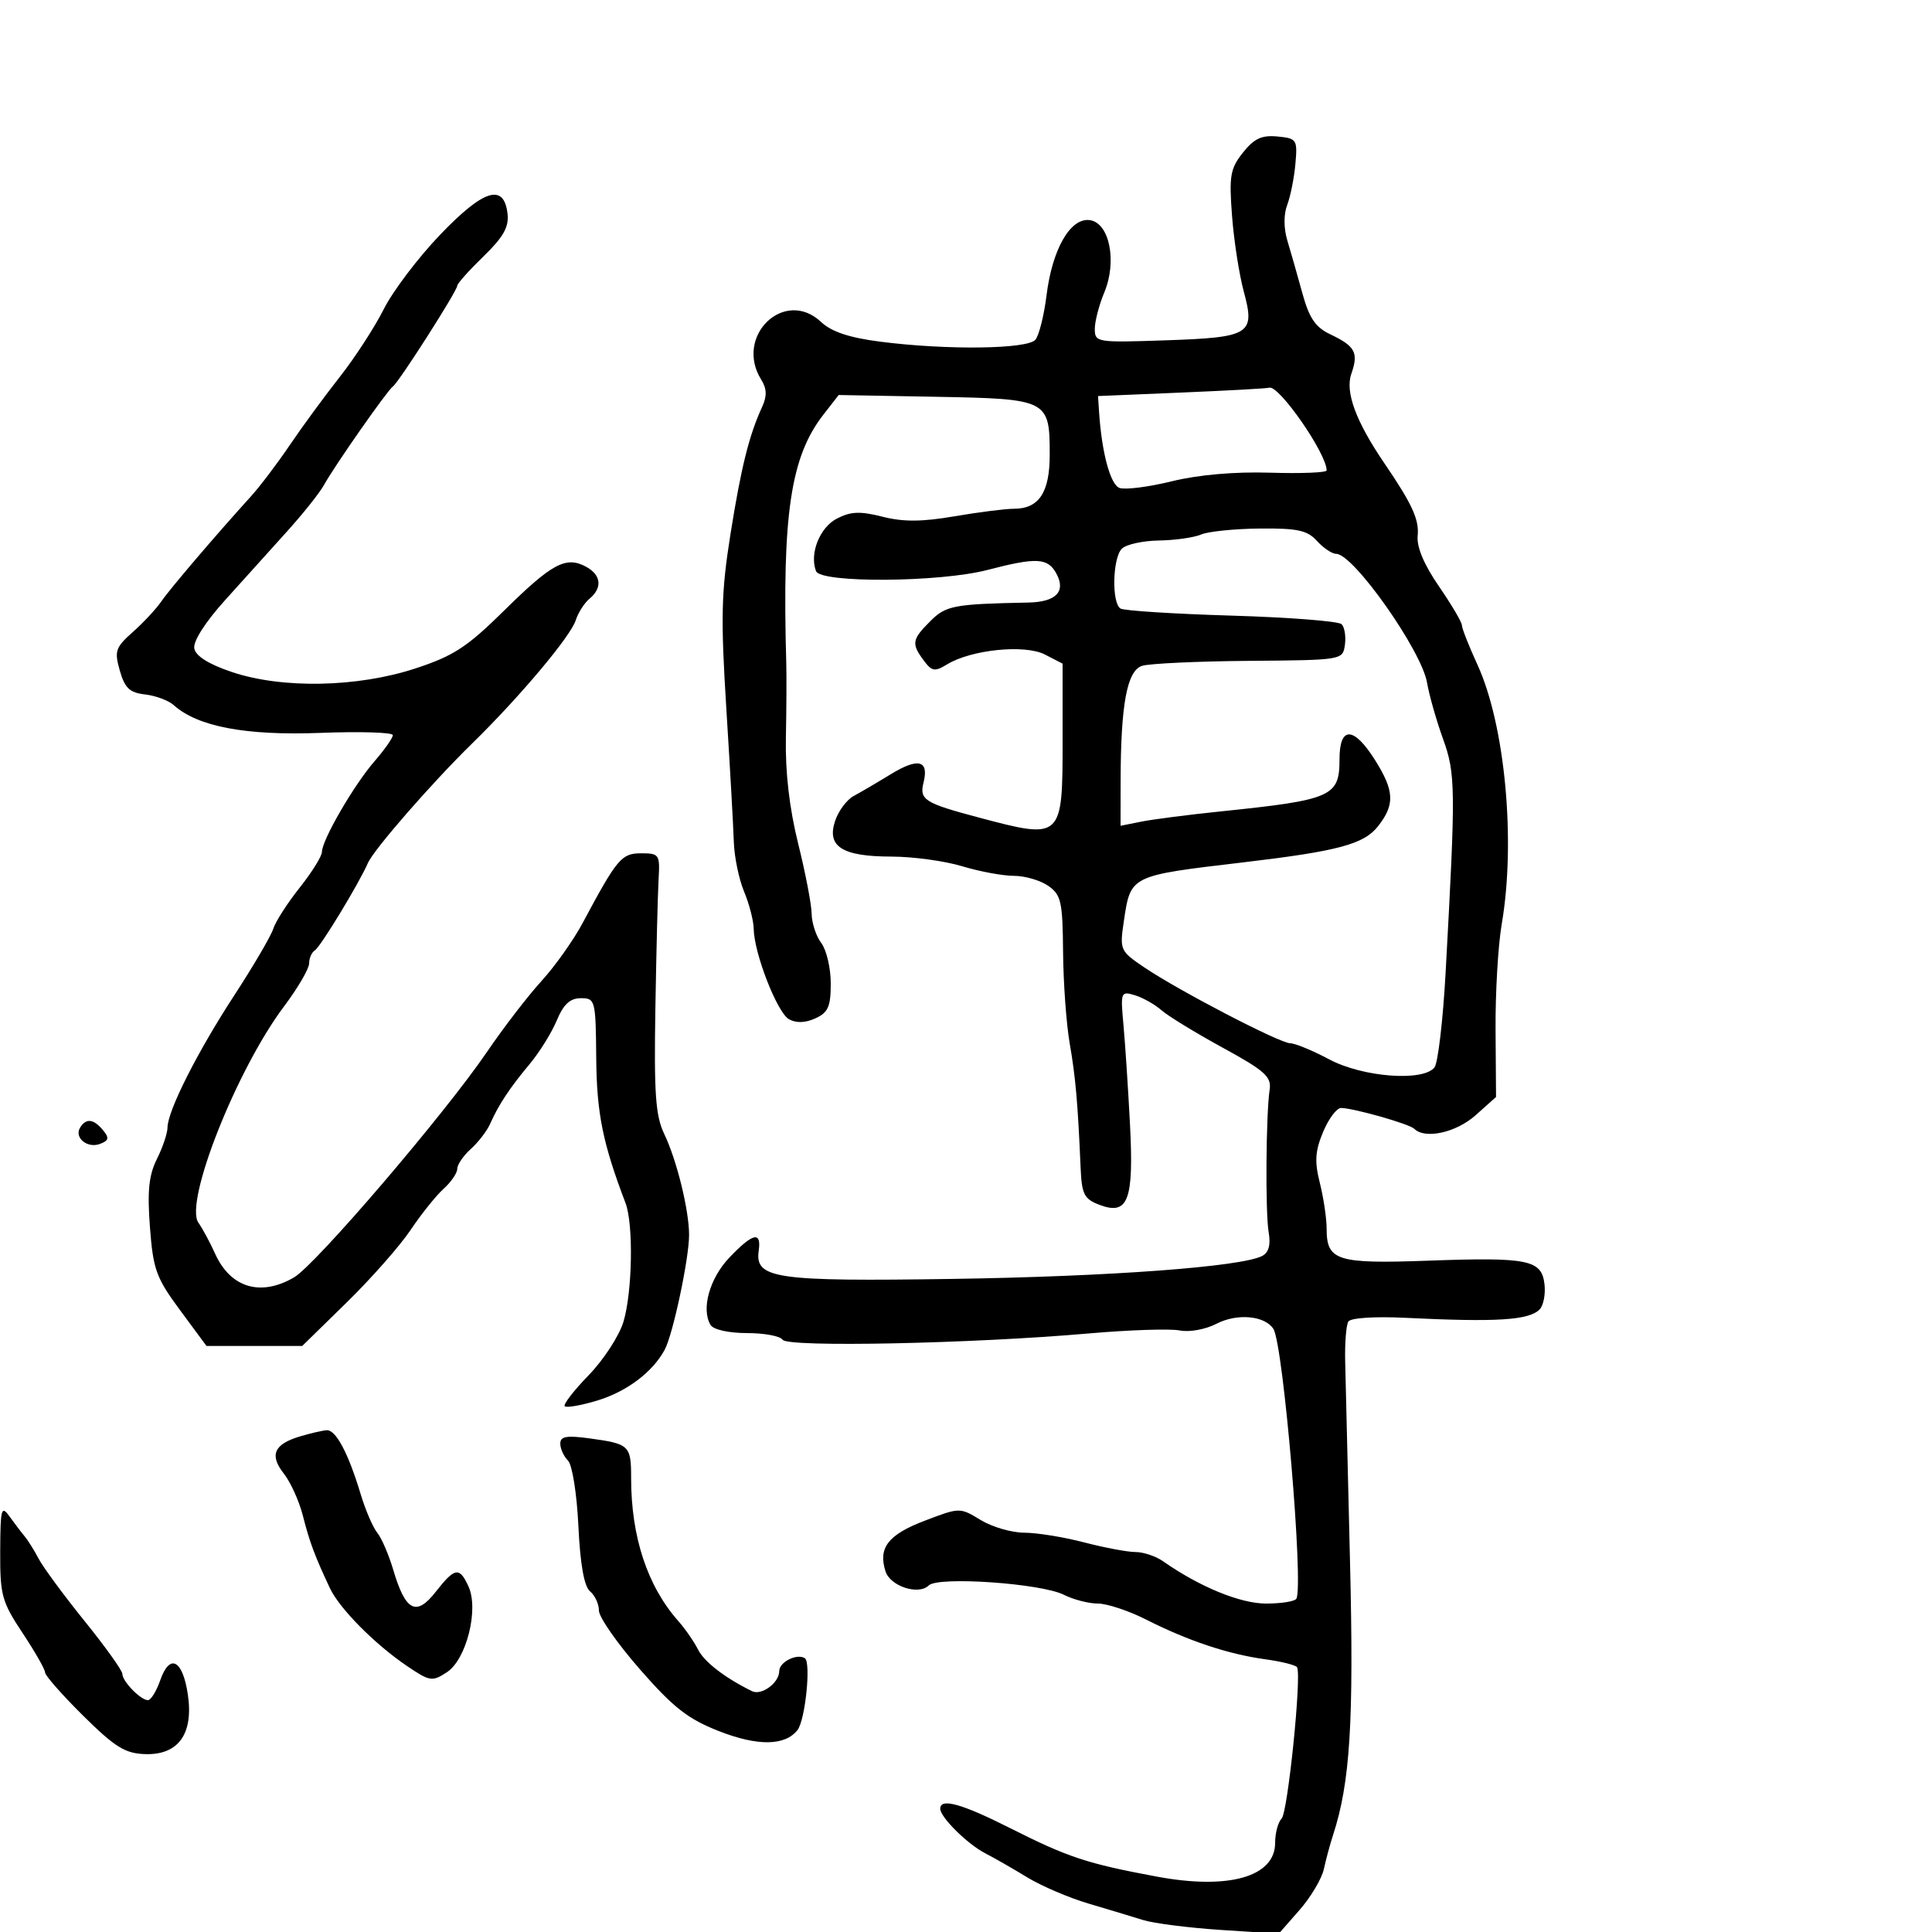 <svg xmlns="http://www.w3.org/2000/svg" width="300" height="300" viewBox="0 0 300 300" version="1.1">
	<path d="M 193.004 23.695 C 191.033 26.176, 190.837 27.308, 191.308 33.500 C 191.600 37.350, 192.419 42.635, 193.126 45.244 C 194.936 51.923, 194.184 52.393, 180.965 52.846 C 170.306 53.211, 170 53.161, 170 51.079 C 170 49.900, 170.663 47.350, 171.473 45.411 C 173.482 40.603, 172.291 34.626, 169.235 34.184 C 166.230 33.749, 163.396 38.660, 162.507 45.845 C 162.122 48.955, 161.346 52.063, 160.781 52.750 C 159.569 54.227, 146.992 54.385, 136.655 53.052 C 131.859 52.434, 129.115 51.517, 127.487 49.988 C 121.804 44.649, 113.985 52.199, 118.202 58.952 C 119.078 60.355, 119.116 61.503, 118.341 63.188 C 116.310 67.603, 115.079 72.557, 113.418 83 C 111.992 91.964, 111.899 95.913, 112.782 110 C 113.351 119.075, 113.875 128.399, 113.947 130.721 C 114.019 133.042, 114.735 136.515, 115.539 138.439 C 116.342 140.362, 117.015 142.963, 117.033 144.218 C 117.087 148.017, 120.683 157.243, 122.507 158.264 C 123.626 158.890, 125.046 158.844, 126.609 158.132 C 128.594 157.228, 129 156.308, 129 152.713 C 129 150.331, 128.339 147.509, 127.532 146.441 C 126.724 145.374, 126.049 143.324, 126.032 141.887 C 126.014 140.450, 125.071 135.544, 123.936 130.984 C 122.581 125.537, 121.928 119.915, 122.032 114.596 C 122.120 110.143, 122.147 104.925, 122.092 103 C 121.434 79.894, 122.768 70.935, 127.835 64.418 L 130.231 61.337 145.339 61.613 C 162.761 61.932, 163 62.054, 163 70.620 C 163 76.475, 161.327 79, 157.447 79 C 156.122 79, 151.965 79.527, 148.211 80.171 C 143.152 81.038, 140.256 81.054, 137.021 80.233 C 133.556 79.354, 132.101 79.414, 129.953 80.524 C 127.283 81.905, 125.668 85.971, 126.710 88.687 C 127.431 90.565, 145.907 90.436, 153.339 88.500 C 160.993 86.506, 162.718 86.604, 164.057 89.107 C 165.537 91.872, 163.962 93.478, 159.688 93.563 C 148.096 93.794, 146.885 94.024, 144.455 96.455 C 141.602 99.308, 141.497 99.939, 143.439 102.559 C 144.696 104.255, 145.153 104.332, 147.050 103.172 C 150.818 100.869, 159.136 100.026, 162.250 101.633 L 165 103.051 165 114.903 C 165 130.344, 164.952 130.389, 152 126.949 C 143.571 124.711, 142.737 124.185, 143.402 121.536 C 144.281 118.032, 142.593 117.605, 138.285 120.242 C 136.203 121.517, 133.627 123.028, 132.560 123.601 C 131.492 124.174, 130.193 125.921, 129.672 127.484 C 128.345 131.466, 130.775 132.997, 138.441 133.011 C 141.774 133.017, 146.709 133.692, 149.409 134.511 C 152.109 135.330, 155.721 136, 157.436 136 C 159.152 136, 161.555 136.701, 162.777 137.557 C 164.773 138.954, 165.007 140.001, 165.073 147.807 C 165.113 152.588, 165.575 158.975, 166.099 162 C 167.019 167.310, 167.355 171.125, 167.794 181.275 C 167.975 185.464, 168.333 186.176, 170.720 187.084 C 175.180 188.779, 176.078 186.409, 175.463 174.568 C 175.176 169.031, 174.721 162.105, 174.453 159.177 C 173.981 154.019, 174.036 153.876, 176.233 154.545 C 177.480 154.926, 179.334 155.971, 180.353 156.868 C 181.372 157.766, 185.647 160.380, 189.853 162.679 C 196.385 166.248, 197.449 167.196, 197.153 169.179 C 196.573 173.058, 196.467 188.314, 197 191.365 C 197.336 193.290, 197.008 194.489, 196 195.019 C 192.805 196.701, 172.409 198.217, 148 198.588 C 120.349 199.008, 117.197 198.551, 117.813 194.208 C 118.247 191.142, 116.922 191.447, 113.279 195.250 C 110.187 198.477, 108.837 203.310, 110.346 205.751 C 110.793 206.474, 113.174 207, 116 207 C 118.685 207, 121.170 207.466, 121.522 208.036 C 122.264 209.235, 150.858 208.648, 169 207.062 C 175.325 206.508, 181.705 206.297, 183.177 206.591 C 184.687 206.893, 187.190 206.436, 188.918 205.542 C 192.108 203.893, 196.435 204.295, 197.737 206.361 C 199.272 208.798, 202.452 246.183, 201.300 248.250 C 201.070 248.663, 198.951 249, 196.590 249 C 192.587 249, 186.279 246.410, 180.608 242.438 C 179.479 241.647, 177.552 241, 176.326 241 C 175.100 241, 171.506 240.325, 168.339 239.500 C 165.171 238.675, 160.987 237.998, 159.040 237.996 C 157.093 237.994, 154.046 237.106, 152.270 236.023 C 149.045 234.057, 149.029 234.057, 143.546 236.155 C 137.899 238.316, 136.338 240.340, 137.499 243.998 C 138.234 246.314, 142.648 247.752, 144.215 246.185 C 145.653 244.747, 161.664 245.855, 165.200 247.639 C 166.686 248.387, 169.063 249, 170.484 249 C 171.904 249, 175.288 250.126, 178.003 251.502 C 184.477 254.782, 190.715 256.862, 196.426 257.645 C 198.972 257.994, 201.213 258.554, 201.407 258.890 C 202.141 260.161, 199.970 281.430, 199.008 282.392 C 198.454 282.946, 198 284.644, 198 286.165 C 198 291.429, 190.811 293.481, 179.647 291.402 C 168.782 289.380, 165.864 288.415, 156.841 283.864 C 149.334 280.076, 146 279.151, 146 280.854 C 146 282.178, 150.221 286.357, 153 287.784 C 154.375 288.490, 157.300 290.166, 159.500 291.509 C 161.700 292.851, 165.975 294.683, 169 295.578 C 172.025 296.474, 175.850 297.628, 177.500 298.143 C 179.150 298.658, 184.562 299.347, 189.527 299.676 L 198.554 300.272 201.762 296.618 C 203.527 294.608, 205.239 291.734, 205.567 290.232 C 205.894 288.729, 206.530 286.375, 206.979 285 C 209.658 276.802, 210.241 267.425, 209.627 242.404 C 209.278 228.157, 208.940 214.181, 208.877 211.347 C 208.813 208.513, 209.035 205.752, 209.370 205.211 C 209.722 204.640, 213.441 204.397, 218.239 204.631 C 232.403 205.323, 237.387 205.013, 239.064 203.336 C 239.665 202.735, 240.009 200.969, 239.828 199.411 C 239.388 195.614, 237.320 195.197, 221.734 195.758 C 207.610 196.267, 206 195.762, 206 190.820 C 206 189.206, 205.525 185.999, 204.945 183.693 C 204.104 180.347, 204.208 178.742, 205.459 175.750 C 206.321 173.688, 207.583 172.020, 208.263 172.044 C 210.403 172.121, 218.870 174.537, 219.618 175.285 C 221.274 176.941, 226.121 175.864, 229.136 173.169 L 232.304 170.339 232.230 159.919 C 232.189 154.189, 232.619 146.800, 233.186 143.500 C 235.396 130.625, 233.709 112.575, 229.420 103.223 C 228.089 100.320, 227 97.558, 227 97.085 C 227 96.612, 225.395 93.891, 223.432 91.038 C 221.101 87.648, 219.958 84.925, 220.135 83.176 C 220.386 80.681, 219.272 78.255, 214.989 71.969 C 210.542 65.444, 208.848 60.873, 209.832 58.054 C 210.982 54.753, 210.452 53.761, 206.546 51.904 C 204.252 50.814, 203.286 49.383, 202.222 45.500 C 201.468 42.750, 200.426 39.092, 199.905 37.371 C 199.323 35.448, 199.313 33.308, 199.878 31.822 C 200.384 30.491, 200.956 27.624, 201.149 25.451 C 201.485 21.667, 201.367 21.487, 198.366 21.195 C 195.921 20.958, 194.741 21.508, 193.004 23.695 M 68.322 36.469 C 64.924 40.018, 60.995 45.210, 59.591 48.005 C 58.187 50.800, 55.117 55.529, 52.769 58.514 C 50.421 61.498, 46.925 66.265, 45 69.108 C 43.075 71.951, 40.375 75.519, 39 77.036 C 33.368 83.252, 26.410 91.407, 25.050 93.388 C 24.252 94.550, 22.261 96.689, 20.624 98.141 C 17.926 100.535, 17.738 101.096, 18.606 104.141 C 19.379 106.852, 20.136 107.564, 22.532 107.834 C 24.164 108.017, 26.175 108.772, 27 109.511 C 30.708 112.834, 38.181 114.245, 49.728 113.803 C 55.928 113.565, 61 113.722, 61 114.151 C 61 114.580, 59.717 116.409, 58.148 118.215 C 54.950 121.899, 50.005 130.427, 49.990 132.285 C 49.985 132.953, 48.427 135.454, 46.528 137.843 C 44.629 140.231, 42.784 143.104, 42.428 144.227 C 42.071 145.350, 39.353 149.993, 36.386 154.544 C 30.620 163.390, 26.026 172.490, 26.010 175.096 C 26.004 175.974, 25.264 178.168, 24.365 179.970 C 23.109 182.487, 22.858 184.943, 23.283 190.555 C 23.780 197.131, 24.247 198.420, 27.949 203.431 L 32.063 209 39.496 209 L 46.928 209 53.830 202.250 C 57.626 198.537, 62.090 193.475, 63.749 191 C 65.409 188.525, 67.720 185.643, 68.884 184.595 C 70.048 183.547, 71 182.155, 71 181.500 C 71 180.845, 71.952 179.453, 73.115 178.405 C 74.278 177.357, 75.627 175.600, 76.112 174.500 C 77.411 171.558, 79.160 168.913, 82.252 165.216 C 83.766 163.406, 85.655 160.367, 86.451 158.463 C 87.507 155.935, 88.519 155, 90.199 155 C 92.430 155.001, 92.503 155.286, 92.582 164.314 C 92.658 172.891, 93.591 177.506, 97.126 186.797 C 98.382 190.097, 98.202 200.593, 96.811 205.237 C 96.157 207.420, 93.727 211.155, 91.412 213.537 C 89.097 215.920, 87.423 218.089, 87.692 218.359 C 87.962 218.629, 90.220 218.236, 92.711 217.487 C 97.300 216.105, 101.339 213.068, 103.213 209.589 C 104.500 207.201, 107 195.432, 107 191.765 C 107 187.915, 105.084 180.124, 103.142 176.078 C 101.789 173.259, 101.547 169.825, 101.767 156.578 C 101.914 147.735, 102.139 138.700, 102.267 136.500 C 102.489 132.694, 102.359 132.500, 99.581 132.500 C 96.501 132.500, 95.847 133.277, 90.464 143.340 C 89.040 146.002, 86.165 150.052, 84.075 152.340 C 81.985 154.628, 78.185 159.570, 75.632 163.322 C 69.059 172.979, 49.044 196.374, 45.669 198.346 C 40.475 201.381, 35.796 199.979, 33.400 194.670 C 32.614 192.926, 31.449 190.764, 30.812 189.864 C 28.576 186.705, 36.724 166.102, 44.090 156.293 C 46.241 153.429, 48 150.418, 48 149.602 C 48 148.786, 48.407 147.866, 48.905 147.559 C 49.771 147.024, 55.778 137.125, 57.133 134 C 58.040 131.908, 67.119 121.498, 73.320 115.439 C 80.669 108.260, 88.604 98.822, 89.400 96.315 C 89.773 95.141, 90.735 93.635, 91.539 92.968 C 93.588 91.267, 93.357 89.261, 90.962 87.980 C 87.872 86.326, 85.684 87.504, 78.283 94.807 C 72.531 100.483, 70.436 101.849, 64.500 103.796 C 55.498 106.748, 43.797 106.976, 36.004 104.351 C 32.404 103.139, 30.391 101.874, 30.169 100.687 C 29.964 99.593, 31.861 96.619, 34.954 93.187 C 37.773 90.059, 42.109 85.250, 44.590 82.500 C 47.071 79.750, 49.641 76.520, 50.300 75.323 C 51.943 72.342, 60.143 60.617, 61.017 60 C 61.939 59.349, 71 45.165, 71 44.373 C 71 44.039, 72.827 41.993, 75.061 39.825 C 78.163 36.814, 79.048 35.249, 78.811 33.192 C 78.258 28.404, 75.097 29.391, 68.322 36.469 M 183.500 60.954 L 170.500 61.500 170.665 64 C 171.079 70.273, 172.406 75.219, 173.822 75.762 C 174.666 76.086, 178.314 75.626, 181.929 74.740 C 186.093 73.719, 191.705 73.227, 197.250 73.399 C 202.063 73.548, 206 73.389, 206 73.046 C 206 70.415, 198.543 59.684, 197.076 60.204 C 196.759 60.316, 190.650 60.654, 183.500 60.954 M 186.500 83 C 185.400 83.473, 182.452 83.891, 179.950 83.930 C 177.447 83.968, 174.860 84.540, 174.200 85.200 C 172.754 86.646, 172.597 93.633, 173.992 94.495 C 174.537 94.832, 182.295 95.326, 191.231 95.593 C 200.166 95.859, 207.858 96.458, 208.323 96.923 C 208.789 97.389, 209.019 98.834, 208.835 100.135 C 208.501 102.492, 208.449 102.500, 193.955 102.618 C 185.955 102.682, 178.479 103.031, 177.341 103.392 C 174.999 104.135, 174.024 109.393, 174.009 121.363 L 174 128.227 177.250 127.578 C 179.037 127.222, 184.550 126.511, 189.500 126 C 206.849 124.208, 208 123.702, 208 117.878 C 208 112.722, 210.194 112.763, 213.487 117.980 C 216.528 122.797, 216.630 124.929, 213.980 128.298 C 211.777 131.099, 207.790 132.166, 193 133.913 C 175.403 135.991, 175.573 135.907, 174.509 143.056 C 173.848 147.502, 173.923 147.673, 177.666 150.204 C 183.040 153.838, 198.741 162, 200.359 162 C 201.098 162, 203.818 163.125, 206.404 164.500 C 211.614 167.270, 220.975 167.986, 222.744 165.750 C 223.288 165.063, 224.067 158.425, 224.475 151 C 226.058 122.219, 226.034 120.177, 224.055 114.684 C 223.027 111.833, 221.918 107.925, 221.590 106 C 220.739 101.008, 210.157 86, 207.488 86 C 206.840 86, 205.495 85.100, 204.500 84 C 203 82.342, 201.476 82.012, 195.595 82.070 C 191.693 82.109, 187.600 82.527, 186.500 83 M 12.446 175.087 C 11.474 176.660, 13.575 178.377, 15.545 177.621 C 16.909 177.098, 16.993 176.697, 15.990 175.488 C 14.527 173.725, 13.369 173.594, 12.446 175.087 M 46.585 223.044 C 42.537 224.254, 41.805 225.936, 44.072 228.818 C 45.129 230.162, 46.464 233.115, 47.038 235.381 C 48.075 239.468, 48.868 241.593, 51.225 246.604 C 52.723 249.789, 58.212 255.328, 63.236 258.723 C 66.752 261.099, 67.116 261.154, 69.398 259.659 C 72.424 257.676, 74.377 249.922, 72.750 246.351 C 71.343 243.262, 70.631 243.379, 67.651 247.187 C 64.623 251.056, 62.966 250.194, 61.063 243.762 C 60.370 241.418, 59.252 238.825, 58.579 238 C 57.906 237.175, 56.745 234.475, 56 232 C 54.077 225.616, 52.146 221.986, 50.724 222.086 C 50.051 222.133, 48.188 222.564, 46.585 223.044 M 87 224.164 C 87 224.954, 87.536 226.136, 88.192 226.792 C 88.861 227.461, 89.571 231.921, 89.813 236.970 C 90.098 242.940, 90.705 246.340, 91.621 247.101 C 92.380 247.730, 93 249.075, 93 250.090 C 93 251.106, 95.867 255.213, 99.371 259.218 C 104.588 265.180, 106.817 266.921, 111.669 268.820 C 117.653 271.163, 121.890 271.104, 123.828 268.652 C 125.046 267.111, 125.966 258.097, 124.969 257.481 C 123.722 256.710, 121 258.085, 121 259.485 C 121 261.310, 118.249 263.334, 116.763 262.601 C 112.535 260.515, 109.357 258.062, 108.389 256.136 C 107.778 254.920, 106.399 252.929, 105.324 251.713 C 100.516 246.270, 98 238.643, 98 229.510 C 98 224.450, 97.740 224.200, 91.583 223.356 C 87.975 222.862, 87 223.034, 87 224.164 M 0.032 240.896 C 0.003 247.704, 0.279 248.713, 3.500 253.566 C 5.425 256.466, 7 259.227, 7 259.701 C 7 260.175, 9.659 263.194, 12.908 266.409 C 17.855 271.304, 19.419 272.275, 22.522 272.378 C 27.710 272.549, 30.085 269.224, 29.163 263.081 C 28.356 257.704, 26.353 256.688, 24.882 260.910 C 24.289 262.609, 23.431 264, 22.974 264 C 21.843 264, 19 261.080, 19 259.919 C 19 259.403, 16.368 255.722, 13.152 251.740 C 9.936 247.758, 6.725 243.403, 6.017 242.063 C 5.309 240.723, 4.325 239.148, 3.831 238.563 C 3.336 237.978, 2.286 236.600, 1.498 235.500 C 0.200 233.691, 0.061 234.206, 0.032 240.896" stroke="none" fill="black" fill-rule="evenodd"/>
</svg>